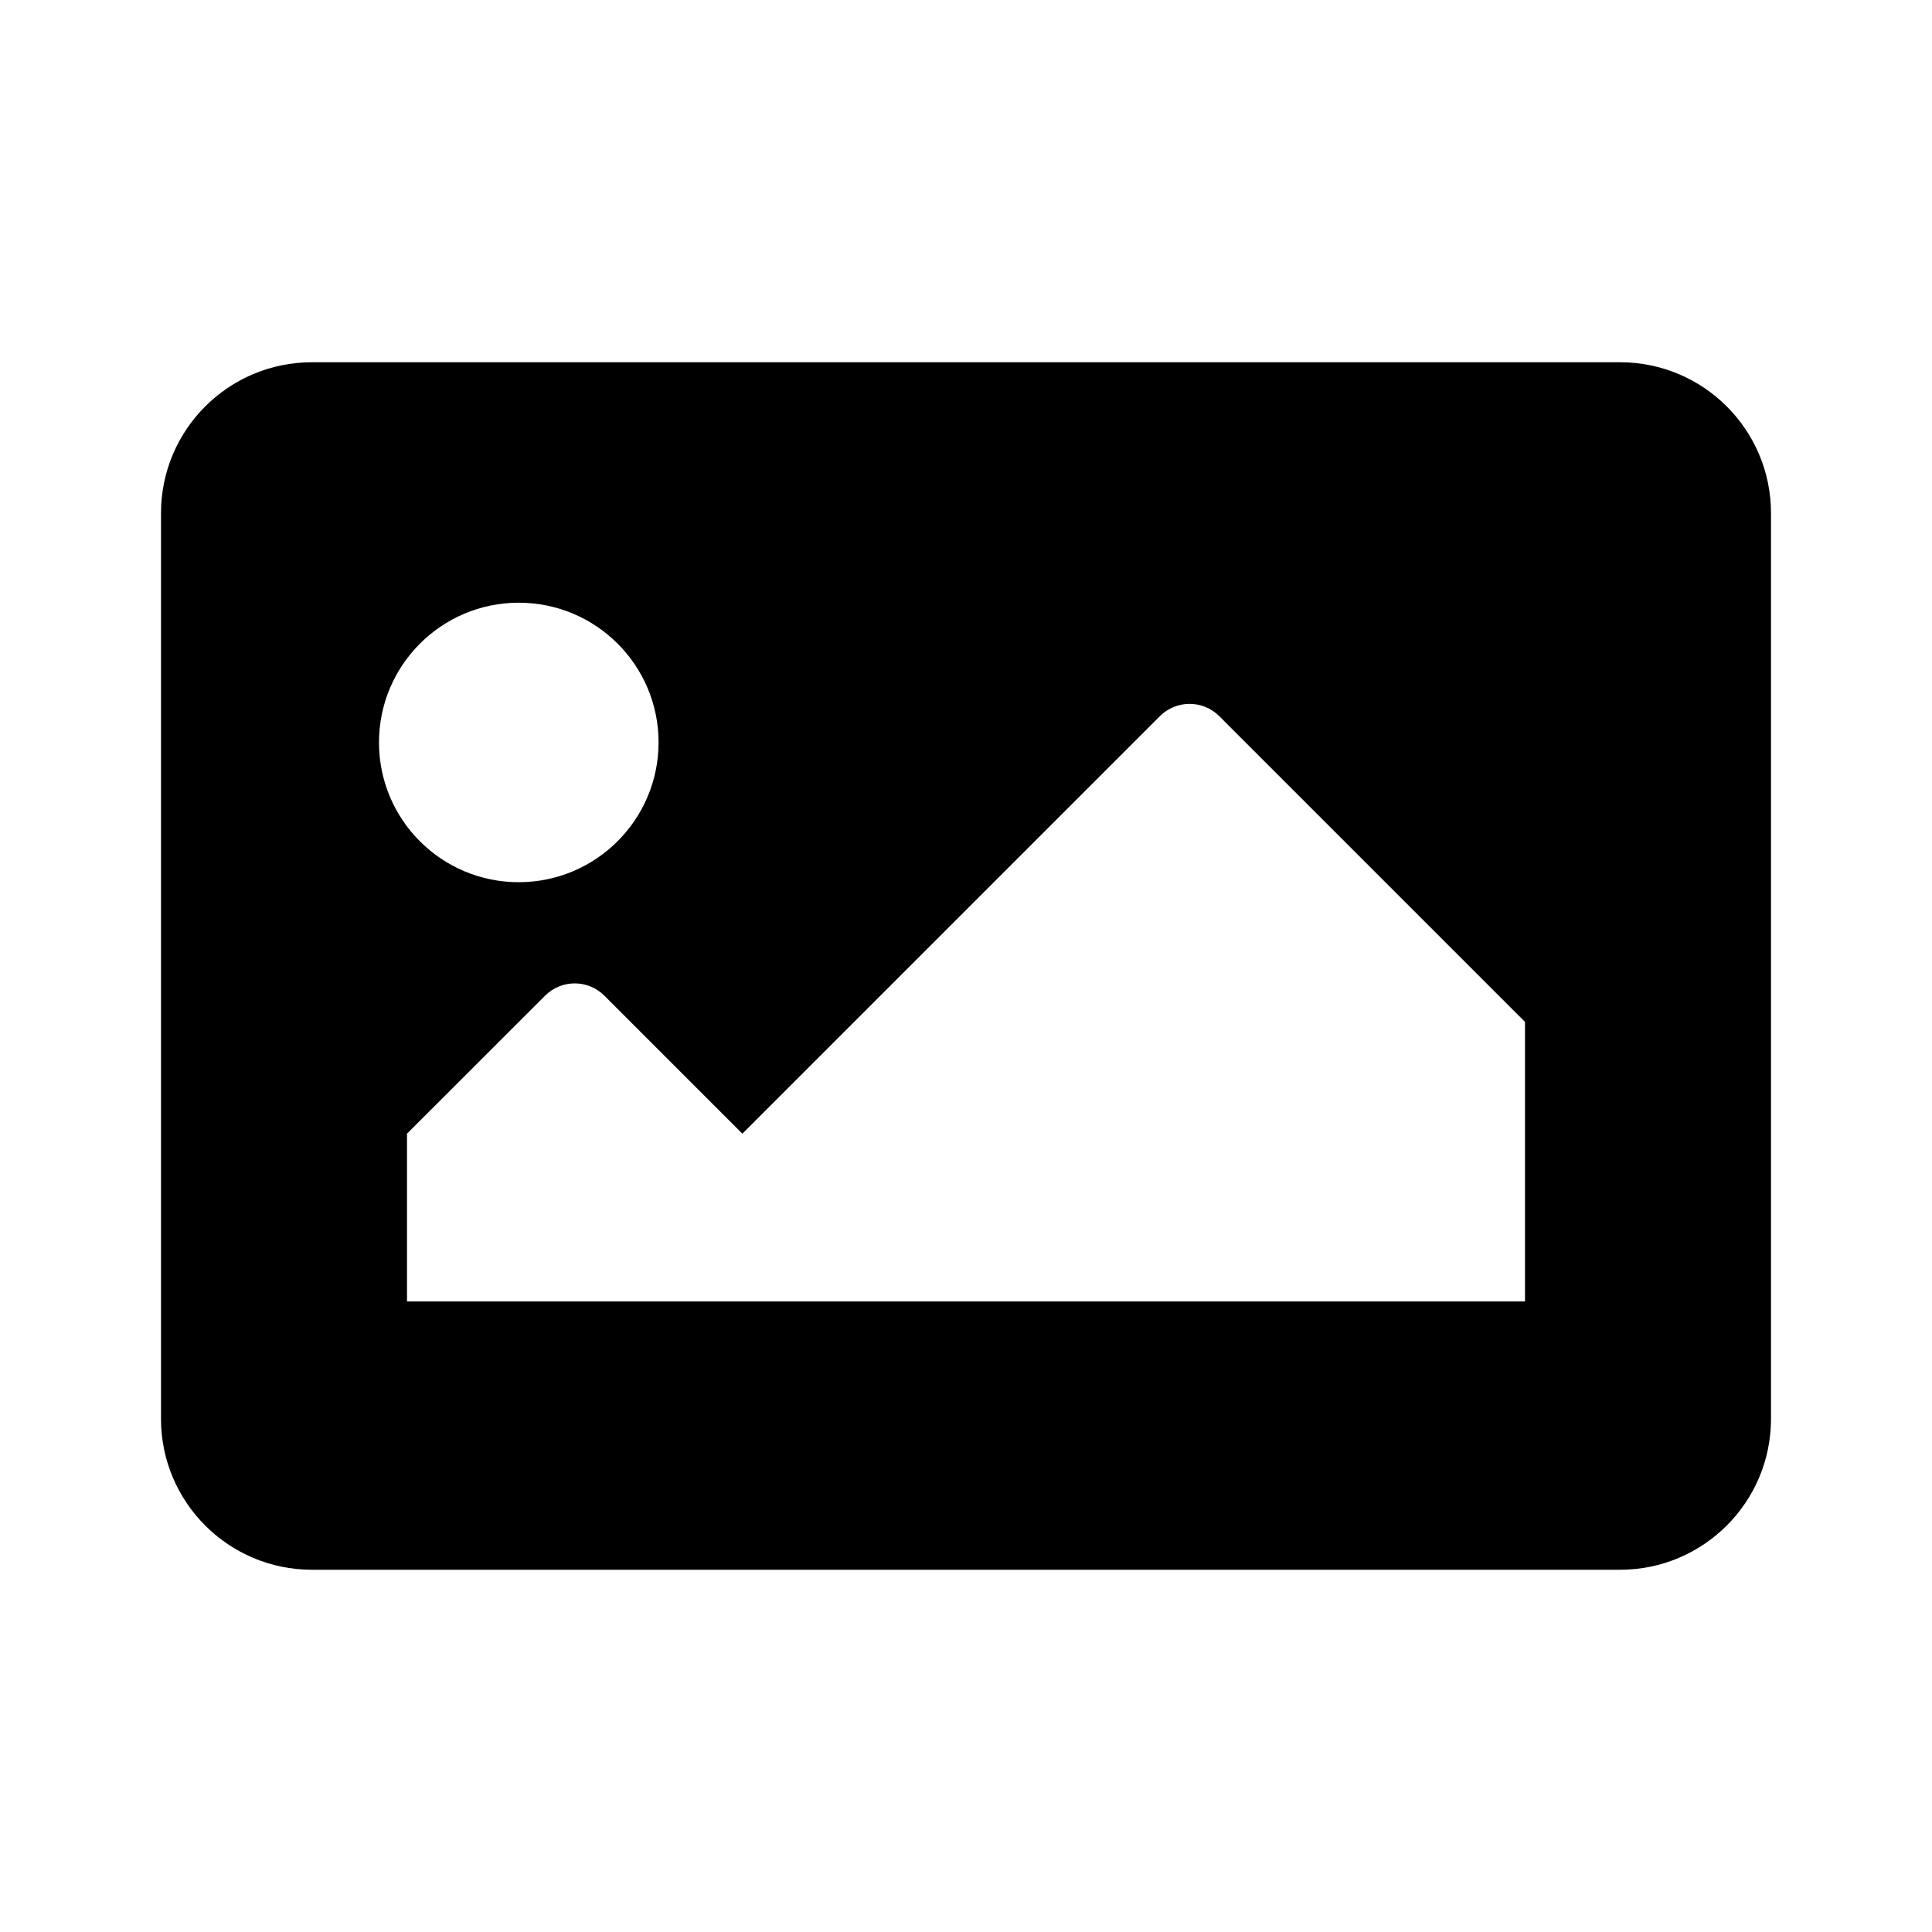 <svg version="1.1" id="master" xmlns="http://www.w3.org/2000/svg" xmlns:xlink="http://www.w3.org/1999/xlink" x="0px" y="0px" width="24px" height="24px" viewBox="0 0 24 24" enable-background="new 0 0 24 24" xml:space="preserve">
<rect fill="none" width="24" height="24"/>
<path d="M20.125,4.5H3.875C2.839,4.5,2,5.339,2,6.375v11.25C2,18.66,2.839,19.5,3.875,19.5h16.25C21.16,19.5,22,18.66,22,17.625V6.375C22,5.339,21.16,4.5,20.125,4.5z M6.444,7.487c0.959,0,1.737,0.777,1.737,1.735s-0.778,1.737-1.737,1.737c-0.958,0-1.736-0.775-1.736-1.736C4.708,8.264,5.486,7.487,6.444,7.487z M18.944,16.167H5.056v-2.084l1.715-1.714c0.204-0.204,0.533-0.204,0.737,0l1.714,1.714l5.187-5.187c0.204-0.203,0.533-0.203,0.737,0l3.798,3.798V16.167z"/>
</svg>
